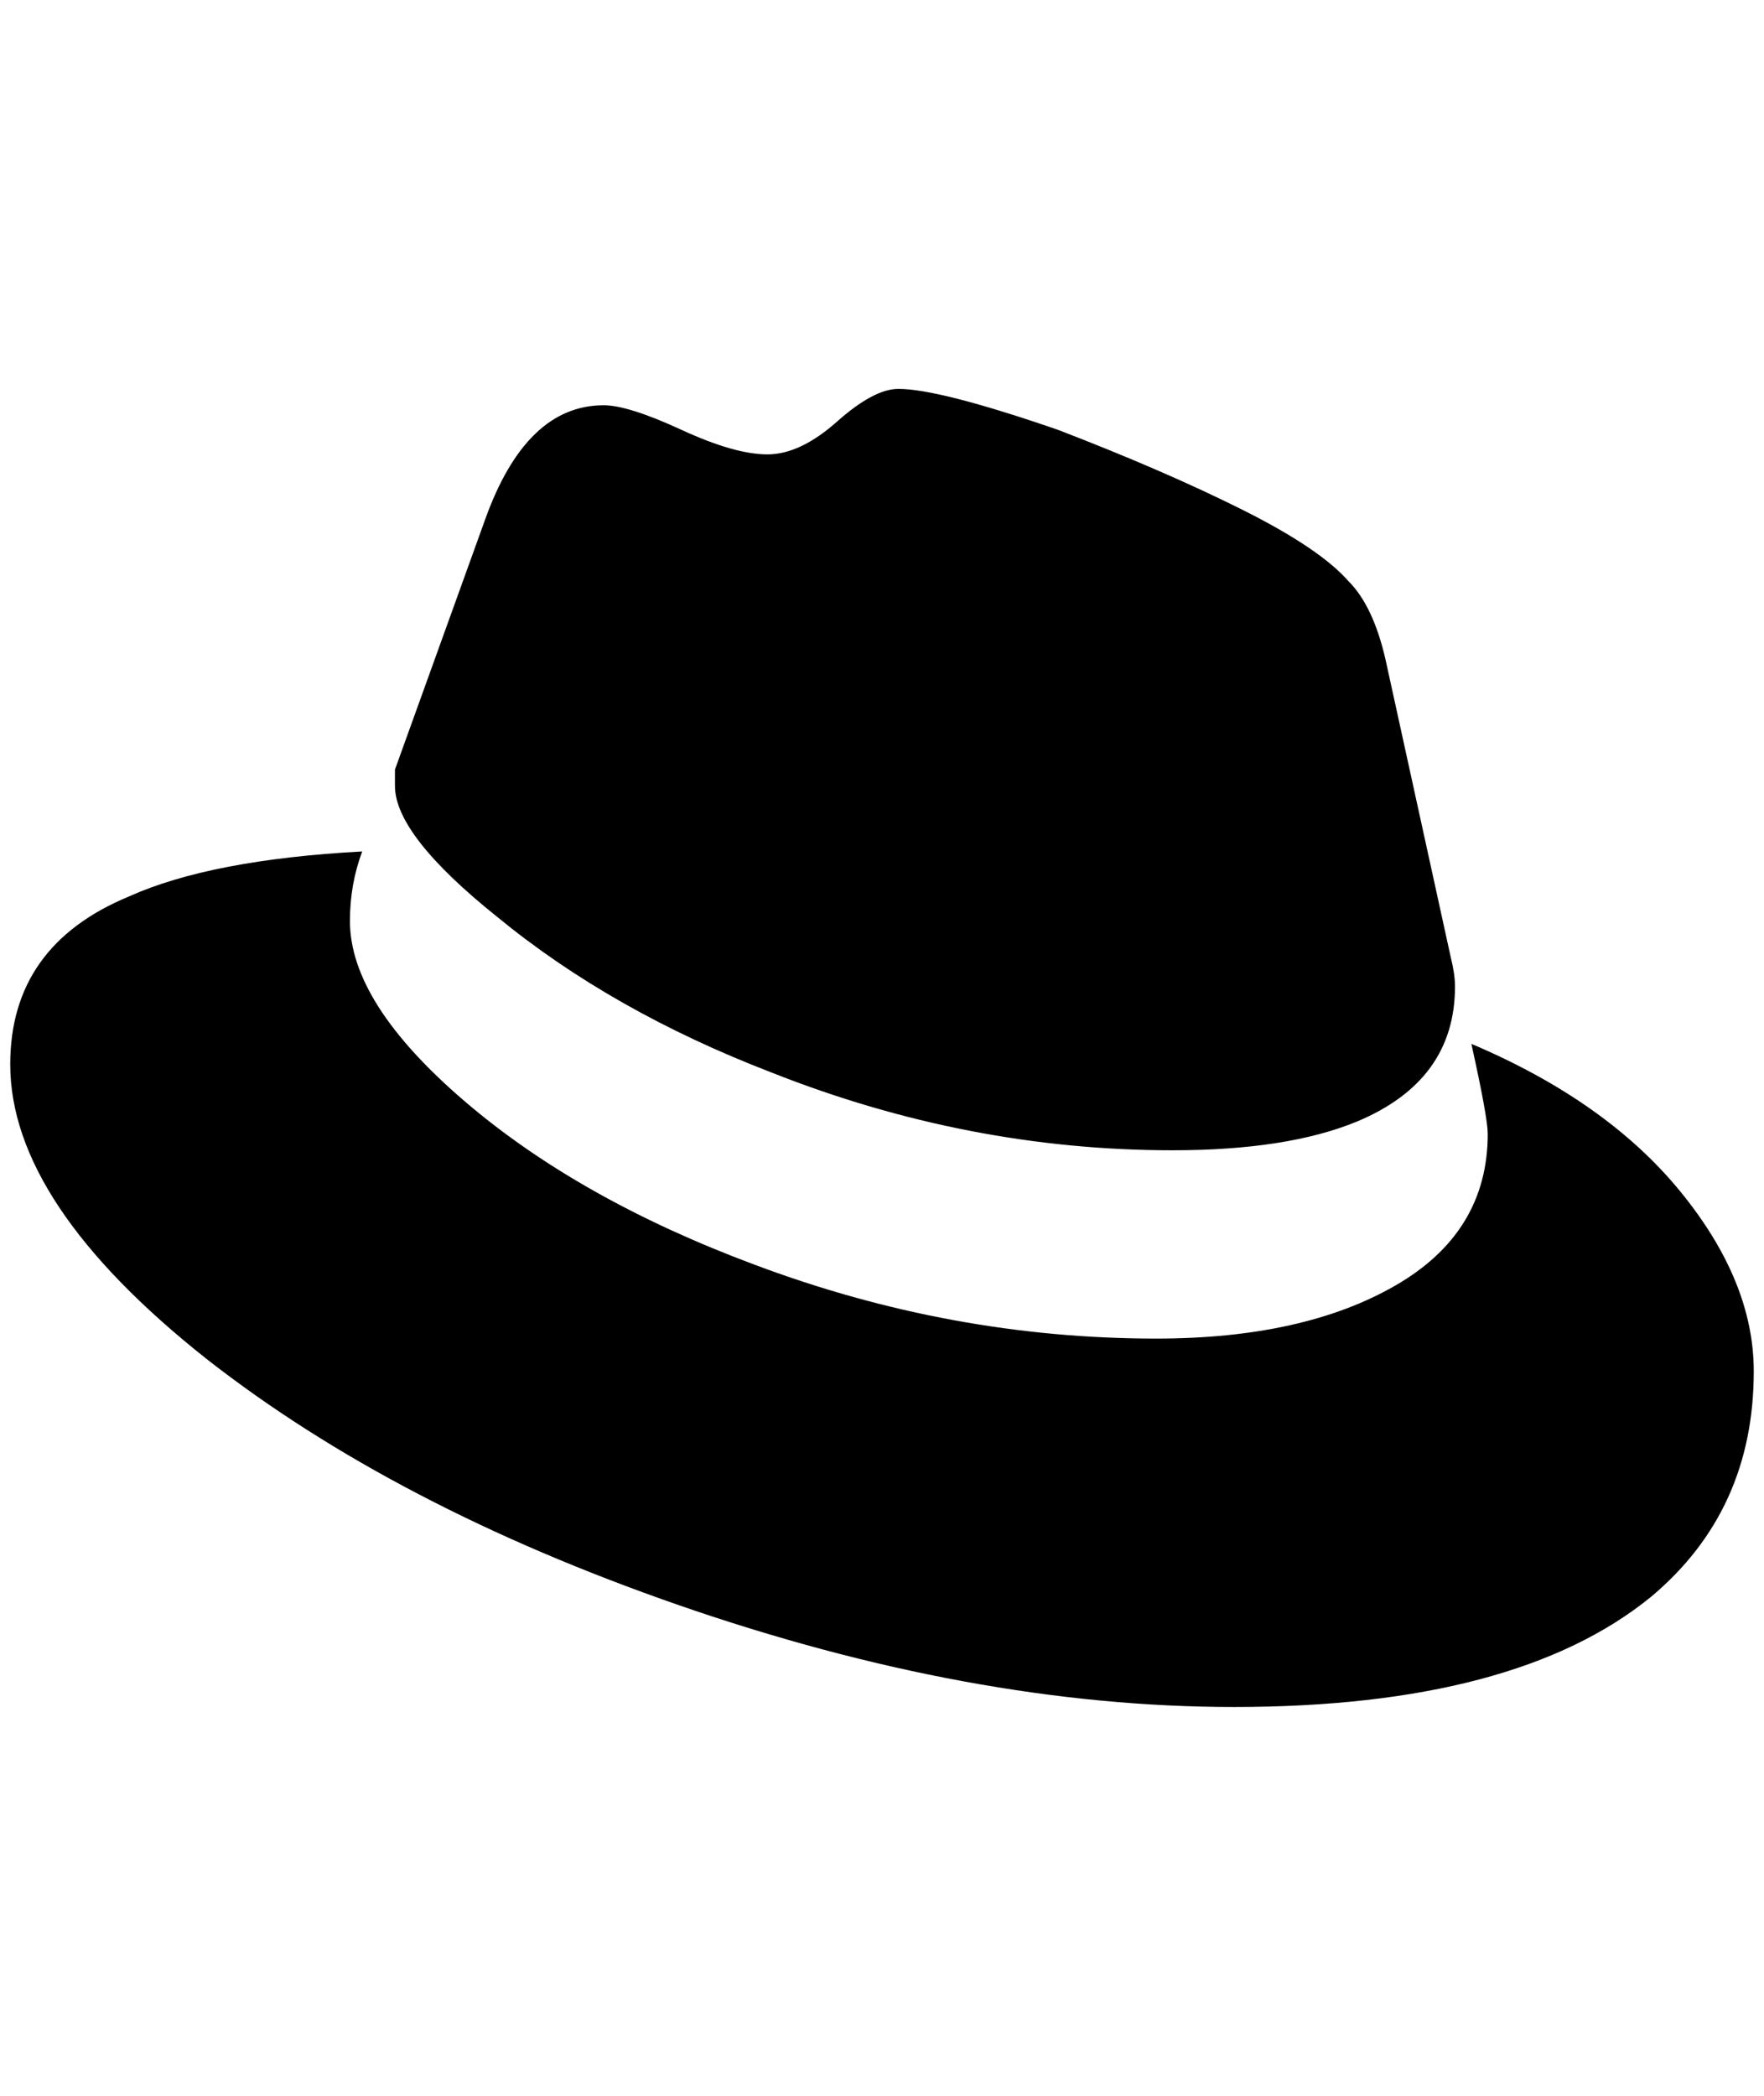 <?xml version="1.0" standalone="no"?>
<!DOCTYPE svg PUBLIC "-//W3C//DTD SVG 1.1//EN" "http://www.w3.org/Graphics/SVG/1.1/DTD/svg11.dtd" >
<svg xmlns="http://www.w3.org/2000/svg" xmlns:xlink="http://www.w3.org/1999/xlink" version="1.1" viewBox="-10 0 1724 2048">
   <path fill="currentColor"
d="M1136 1124q112 0 180 -28q96 -40 96 -132q0 -12 -4 -28l-64 -292q-12 -52 -36 -76q-28 -32 -104 -70t-180 -78q-116 -40 -156 -40q-24 0 -60 32t-68 32t-84 -24t-76 -24q-76 0 -116 112l-88 244v16q0 48 100 128q112 92 268 152q192 76 392 76zM1428 1020q16 72 16 88
q0 96 -90 148t-234 52q-200 0 -392 -72q-172 -64 -284 -160t-112 -176q0 -36 12 -68q-148 8 -228 44q-116 48 -116 164q0 136 192 288q184 144 460 240q288 100 544 100q276 0 408 -108q100 -84 100 -220q0 -88 -72 -176t-204 -144z" />
</svg>
